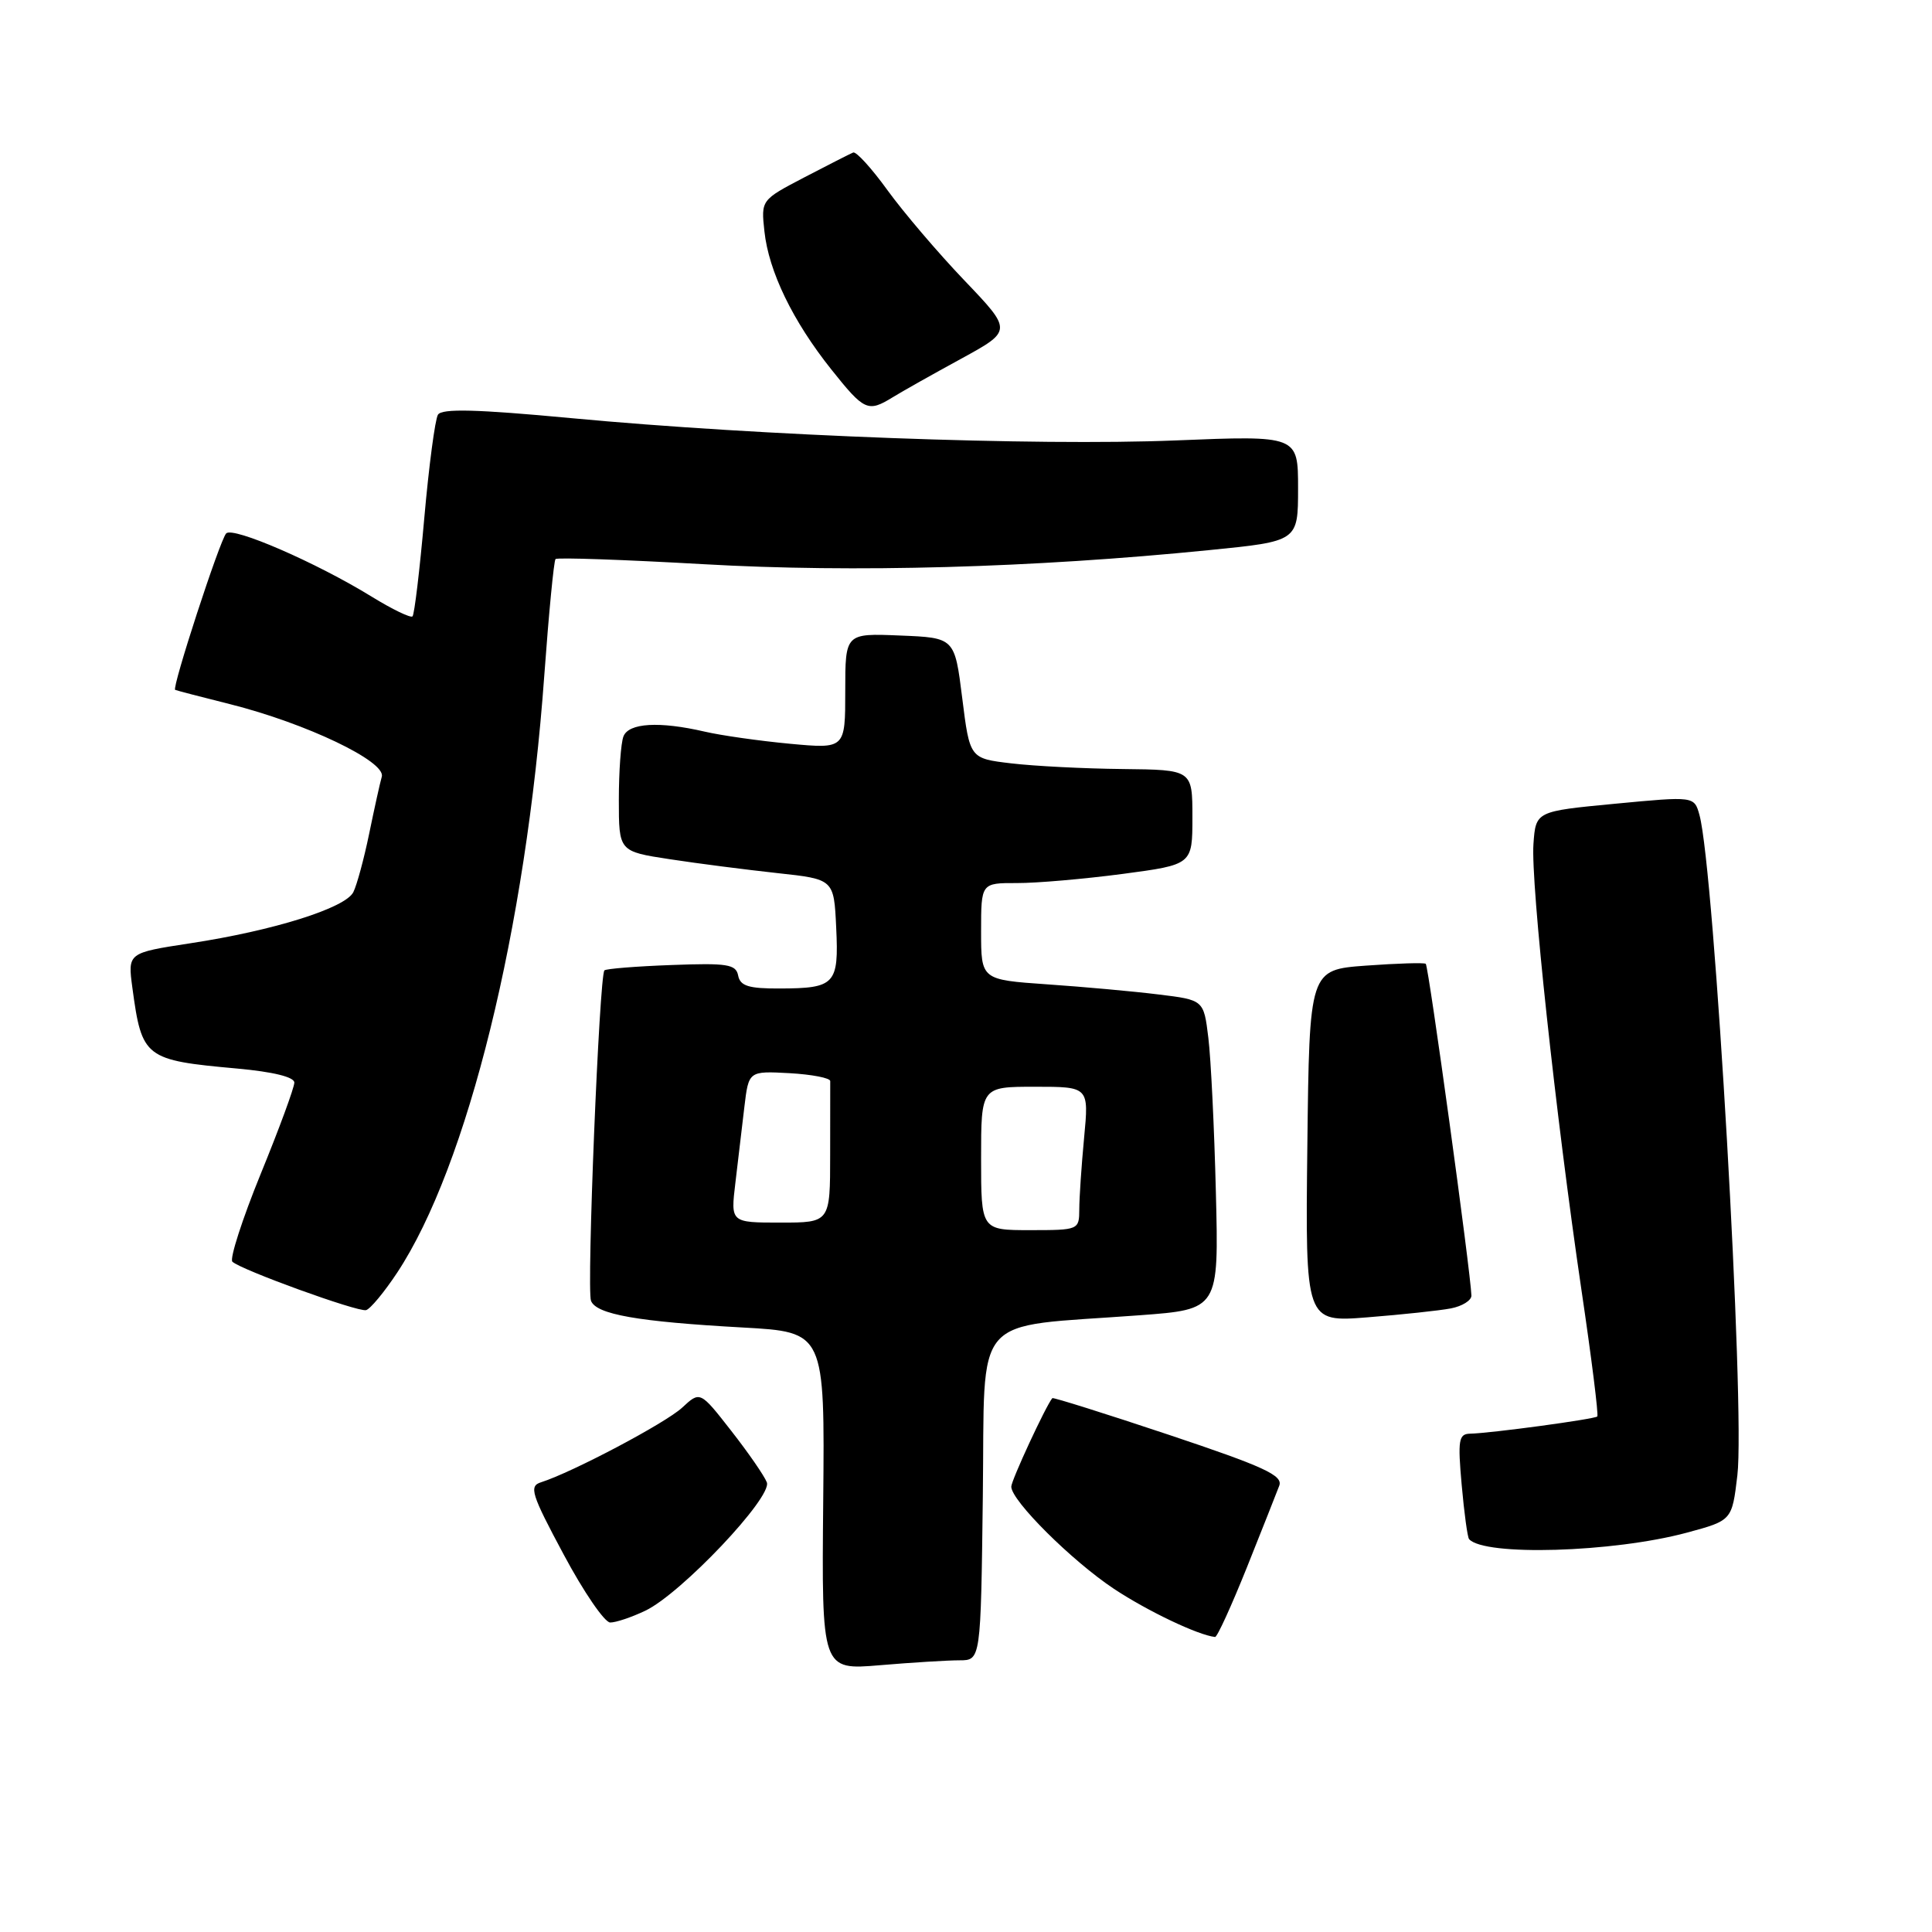 <?xml version="1.0" encoding="UTF-8" standalone="no"?>
<!DOCTYPE svg PUBLIC "-//W3C//DTD SVG 1.1//EN" "http://www.w3.org/Graphics/SVG/1.1/DTD/svg11.dtd" >
<svg xmlns="http://www.w3.org/2000/svg" xmlns:xlink="http://www.w3.org/1999/xlink" version="1.1" viewBox="0 0 256 256">
 <g >
 <path fill="currentColor"
d=" M 127.13 220.00 C 129.96 220.00 129.96 220.00 130.23 198.25 C 130.54 173.52 128.43 175.96 151.00 174.28 C 161.50 173.50 161.50 173.50 161.11 158.00 C 160.90 149.47 160.45 140.25 160.11 137.50 C 159.50 132.50 159.50 132.50 153.50 131.77 C 150.20 131.36 143.56 130.76 138.75 130.43 C 130.00 129.82 130.00 129.82 130.00 123.41 C 130.00 117.00 130.00 117.00 134.75 117.01 C 137.36 117.02 143.66 116.47 148.75 115.80 C 158.00 114.57 158.00 114.57 158.00 108.29 C 158.00 102.00 158.00 102.00 148.75 101.90 C 143.66 101.85 137.03 101.51 134.00 101.15 C 128.50 100.50 128.50 100.50 127.50 92.50 C 126.50 84.50 126.50 84.50 119.25 84.21 C 112.00 83.91 112.00 83.91 112.00 91.57 C 112.00 99.23 112.00 99.23 104.65 98.55 C 100.61 98.17 95.55 97.45 93.40 96.95 C 87.36 95.55 83.30 95.79 82.61 97.58 C 82.27 98.45 82.00 102.24 82.00 105.99 C 82.00 112.82 82.00 112.82 88.75 113.85 C 92.46 114.42 98.88 115.24 103.00 115.69 C 110.50 116.50 110.50 116.50 110.80 122.91 C 111.16 130.43 110.66 130.96 103.32 130.98 C 99.21 131.00 98.08 130.65 97.81 129.27 C 97.52 127.77 96.39 127.59 88.99 127.87 C 84.32 128.04 80.32 128.36 80.09 128.58 C 79.41 129.25 77.72 170.82 78.31 172.36 C 79.00 174.16 84.47 175.13 98.40 175.90 C 109.29 176.50 109.29 176.50 109.08 198.90 C 108.87 221.30 108.87 221.30 116.59 220.65 C 120.83 220.29 125.58 220.00 127.13 220.00 Z  M 165.20 207.74 C 167.23 202.66 169.17 197.76 169.51 196.86 C 170.02 195.50 167.50 194.34 154.88 190.12 C 146.50 187.32 139.55 185.14 139.44 185.26 C 138.58 186.28 134.00 196.16 134.00 196.99 C 134.00 198.84 142.01 206.81 147.59 210.52 C 152.04 213.47 158.73 216.66 161.00 216.91 C 161.28 216.95 163.16 212.81 165.20 207.74 Z  M 85.50 213.43 C 90.23 211.19 102.36 198.38 101.61 196.42 C 101.28 195.56 99.16 192.49 96.89 189.59 C 92.77 184.31 92.77 184.31 90.39 186.52 C 88.19 188.56 75.86 195.08 71.69 196.41 C 70.07 196.92 70.38 197.94 74.69 205.98 C 77.33 210.93 80.11 214.98 80.85 214.99 C 81.59 215.00 83.68 214.30 85.50 213.43 Z  M 223.50 203.09 C 229.50 201.47 229.50 201.47 230.21 195.49 C 231.26 186.62 227.16 115.19 225.19 108.00 C 224.50 105.50 224.50 105.50 214.00 106.50 C 203.50 107.50 203.50 107.50 203.19 111.83 C 202.82 116.96 206.14 147.80 209.55 170.93 C 210.89 179.96 211.83 187.50 211.65 187.69 C 211.28 188.05 197.48 189.92 194.79 189.97 C 193.28 190.00 193.15 190.82 193.68 196.75 C 194.01 200.46 194.45 203.70 194.66 203.94 C 196.65 206.22 213.72 205.72 223.50 203.09 Z  M 192.25 173.37 C 193.76 173.08 194.98 172.31 194.97 171.67 C 194.88 168.61 189.29 127.97 188.92 127.71 C 188.69 127.54 185.12 127.65 181.00 127.95 C 173.50 128.50 173.50 128.50 173.23 151.86 C 172.96 175.21 172.96 175.21 181.23 174.55 C 185.78 174.19 190.74 173.66 192.25 173.37 Z  M 52.63 168.63 C 61.95 154.52 69.70 123.09 72.12 89.51 C 72.72 81.26 73.39 74.31 73.61 74.08 C 73.83 73.85 82.67 74.16 93.25 74.76 C 113.10 75.90 136.83 75.24 160.25 72.89 C 172.00 71.72 172.00 71.72 172.00 64.71 C 172.00 57.70 172.00 57.70 155.75 58.36 C 137.34 59.11 100.70 57.76 75.62 55.40 C 63.16 54.23 58.55 54.11 58.03 54.95 C 57.65 55.57 56.83 61.74 56.22 68.65 C 55.61 75.57 54.91 81.43 54.66 81.67 C 54.42 81.92 51.98 80.74 49.25 79.06 C 41.93 74.55 30.85 69.74 29.97 70.68 C 29.13 71.57 22.74 91.17 23.21 91.41 C 23.37 91.49 26.65 92.35 30.50 93.31 C 40.58 95.85 51.15 100.90 50.59 102.91 C 50.34 103.78 49.59 107.20 48.91 110.50 C 48.23 113.80 47.29 117.27 46.82 118.21 C 45.77 120.32 36.26 123.31 25.21 124.99 C 16.92 126.26 16.92 126.26 17.54 130.88 C 18.80 140.20 19.17 140.48 31.44 141.59 C 36.18 142.02 39.00 142.71 39.00 143.45 C 39.00 144.10 37.00 149.55 34.54 155.56 C 32.09 161.57 30.41 166.80 30.79 167.18 C 31.88 168.24 47.37 173.86 48.50 173.60 C 49.05 173.47 50.91 171.23 52.63 168.63 Z  M 118.29 52.64 C 119.50 51.89 123.57 49.60 127.33 47.55 C 134.15 43.82 134.15 43.82 127.79 37.16 C 124.29 33.50 119.71 28.12 117.60 25.21 C 115.49 22.29 113.44 20.04 113.05 20.21 C 112.65 20.37 109.75 21.85 106.58 23.50 C 100.84 26.50 100.84 26.50 101.29 30.66 C 101.86 35.96 105.04 42.54 110.15 48.95 C 114.53 54.45 115.00 54.66 118.29 52.64 Z  M 130.00 153.50 C 130.00 144.00 130.00 144.00 137.14 144.00 C 144.29 144.00 144.29 144.00 143.65 150.75 C 143.30 154.46 143.01 158.74 143.01 160.25 C 143.00 162.97 142.92 163.00 136.50 163.00 C 130.00 163.00 130.00 163.00 130.00 153.50 Z  M 97.44 156.75 C 97.79 153.86 98.32 149.34 98.63 146.70 C 99.20 141.91 99.20 141.91 104.61 142.20 C 107.59 142.37 110.02 142.84 110.01 143.25 C 110.01 143.66 110.00 148.05 110.00 153.00 C 110.00 162.00 110.00 162.00 103.41 162.00 C 96.81 162.00 96.81 162.00 97.44 156.75 Z "/>
</g>
</svg>